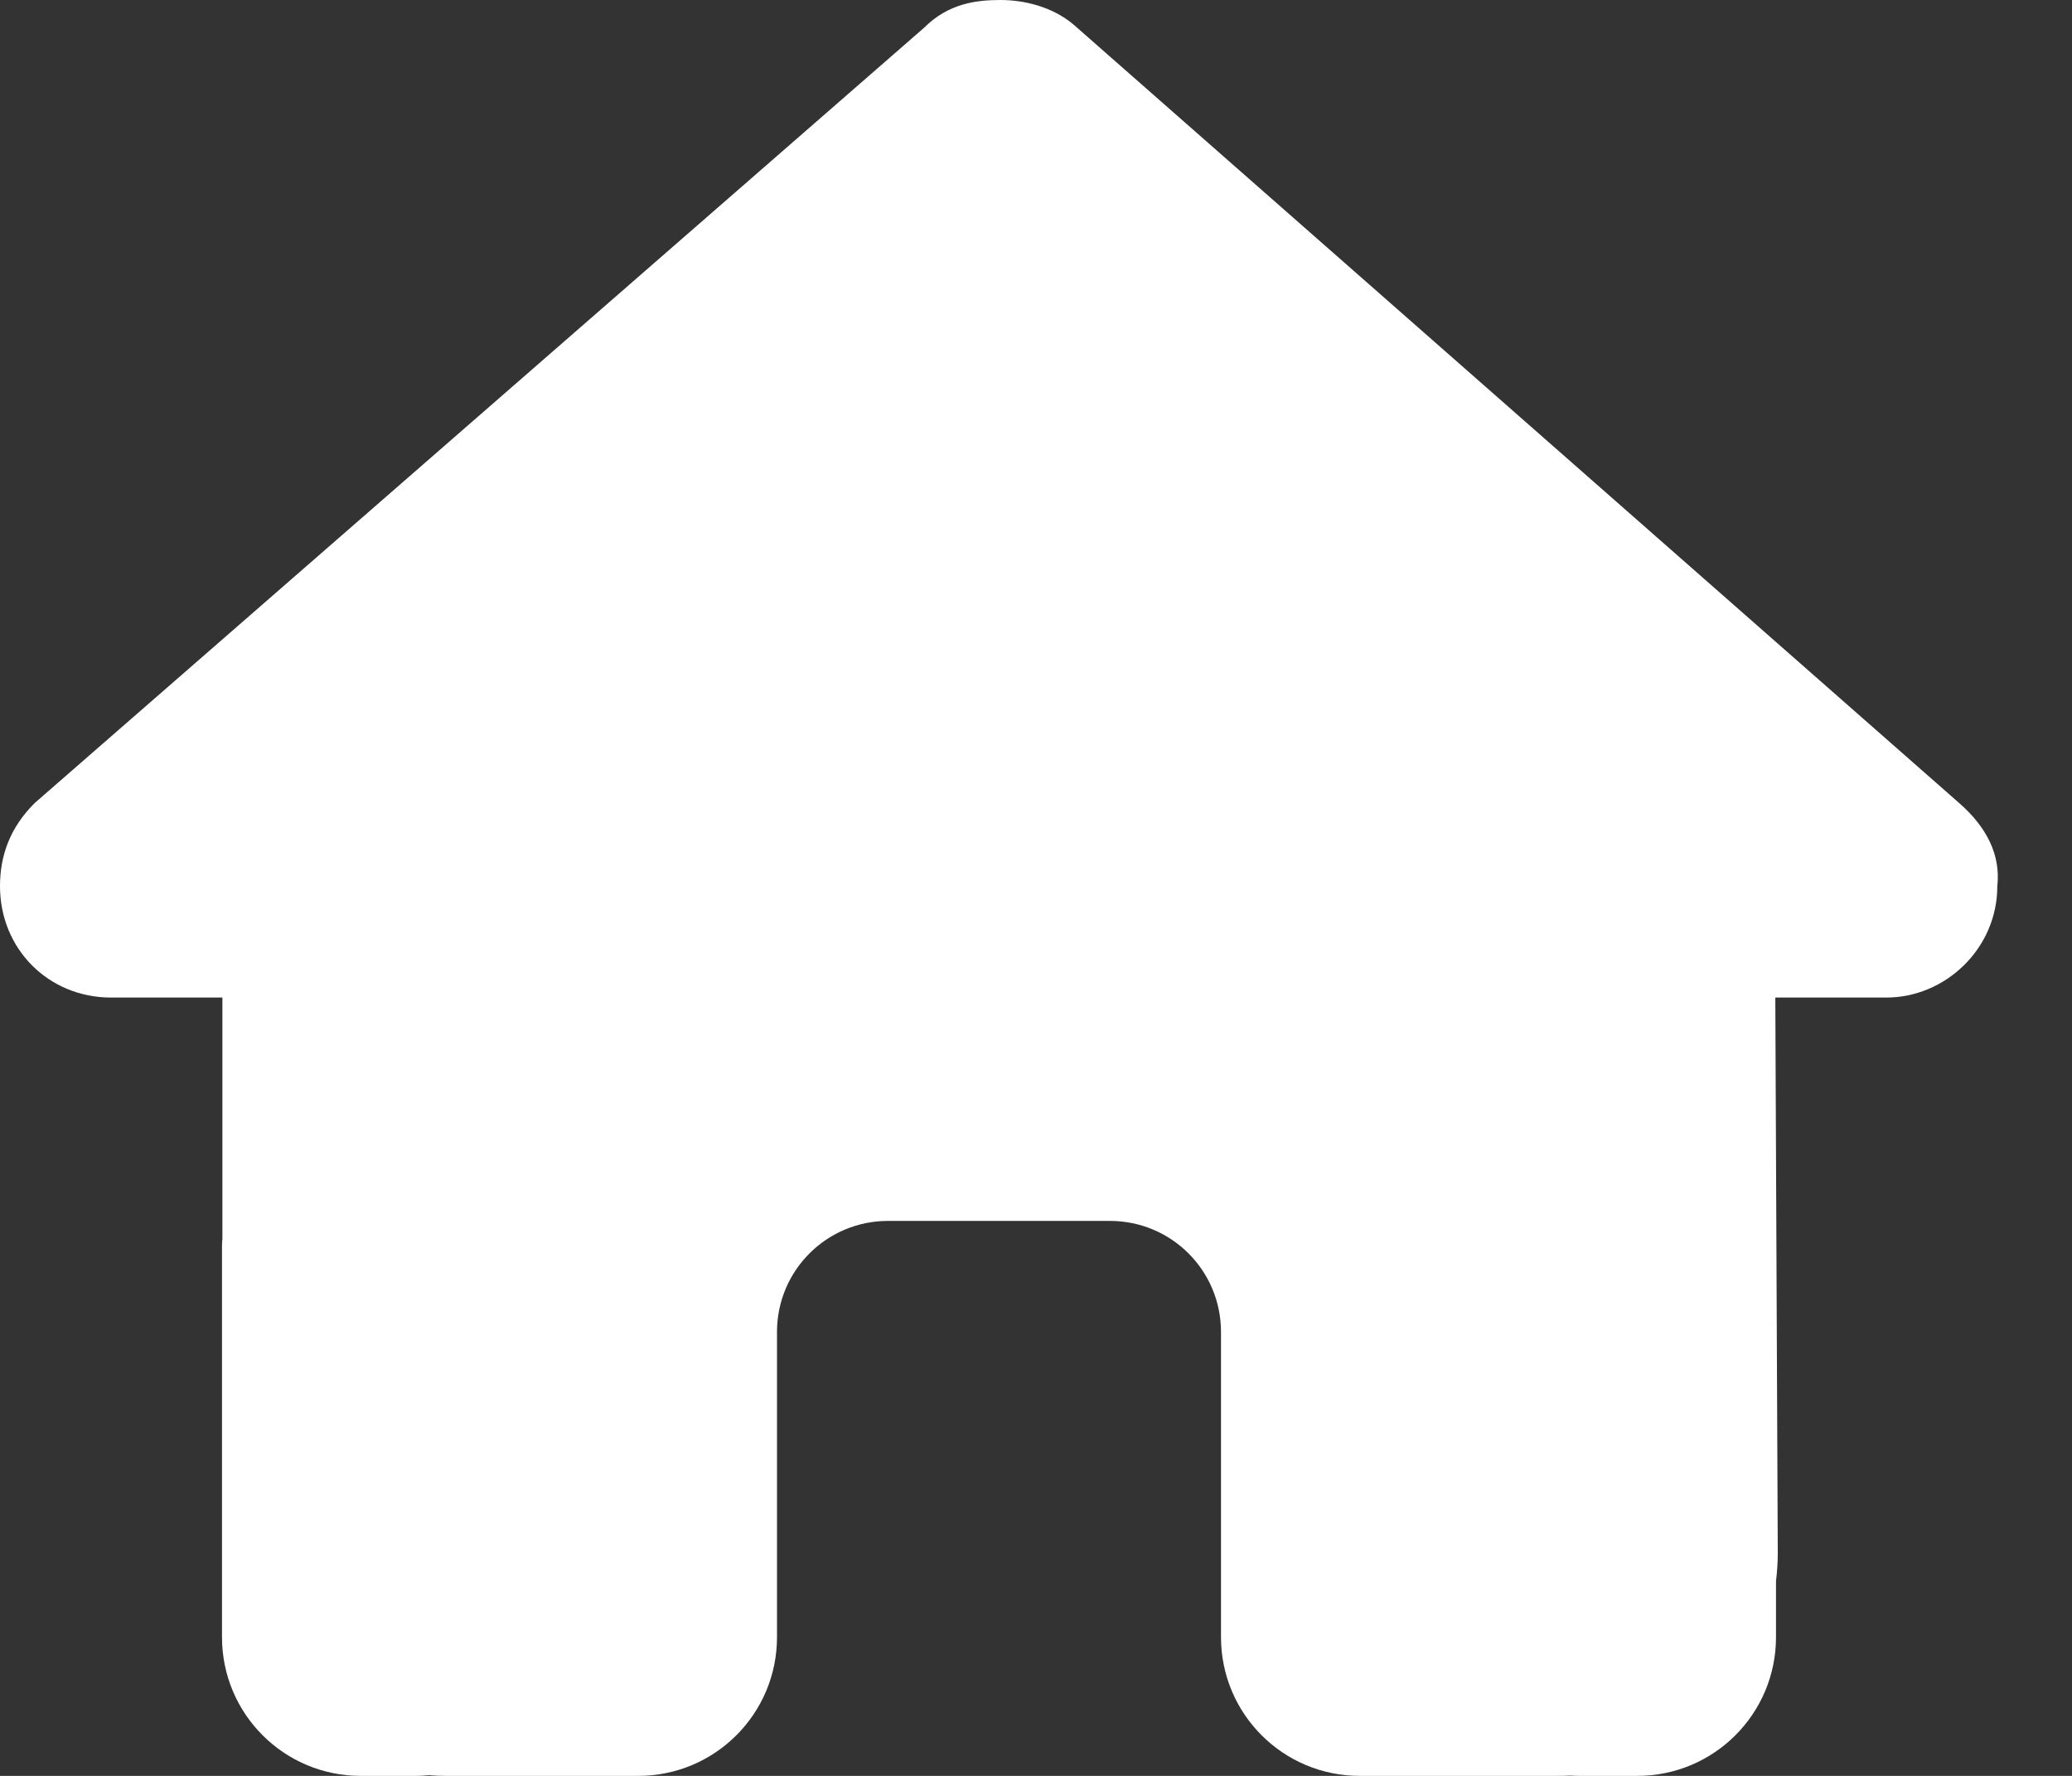 <svg width="21" height="18" viewBox="0 0 21 18" fill="none" xmlns="http://www.w3.org/2000/svg">
<rect x="0" y="0" width="21" height="18" fill="#333333" stroke="none"/>
<path d="M20.243 8.982C20.243 9.615 19.716 10.111 19.118 10.111H17.993L18.018 15.743C18.018 15.838 18.011 15.933 18 16.028V16.594C18 17.371 17.371 18 16.594 18H16.031C15.993 18 15.954 18 15.915 17.997C15.866 18 15.817 18 15.768 18H14.625H13.781C13.004 18 12.375 17.371 12.375 16.594V15.75V13.5C12.375 12.878 11.872 12.375 11.25 12.375H9C8.378 12.375 7.875 12.878 7.875 13.5V15.75V16.594C7.875 17.371 7.246 18 6.469 18H5.625H4.504C4.451 18 4.398 17.997 4.345 17.993C4.303 17.997 4.261 18 4.219 18H3.656C2.879 18 2.25 17.371 2.25 16.594V12.656C2.25 12.625 2.25 12.589 2.254 12.558V10.111H1.125C0.492 10.111 0 9.619 0 8.982C0 8.666 0.105 8.385 0.352 8.139L9.366 0.281C9.612 0.035 9.893 0 10.139 0C10.385 0 10.666 0.07 10.877 0.246L19.856 8.139C20.137 8.385 20.278 8.666 20.243 8.982Z" fill="white"/>
</svg>
